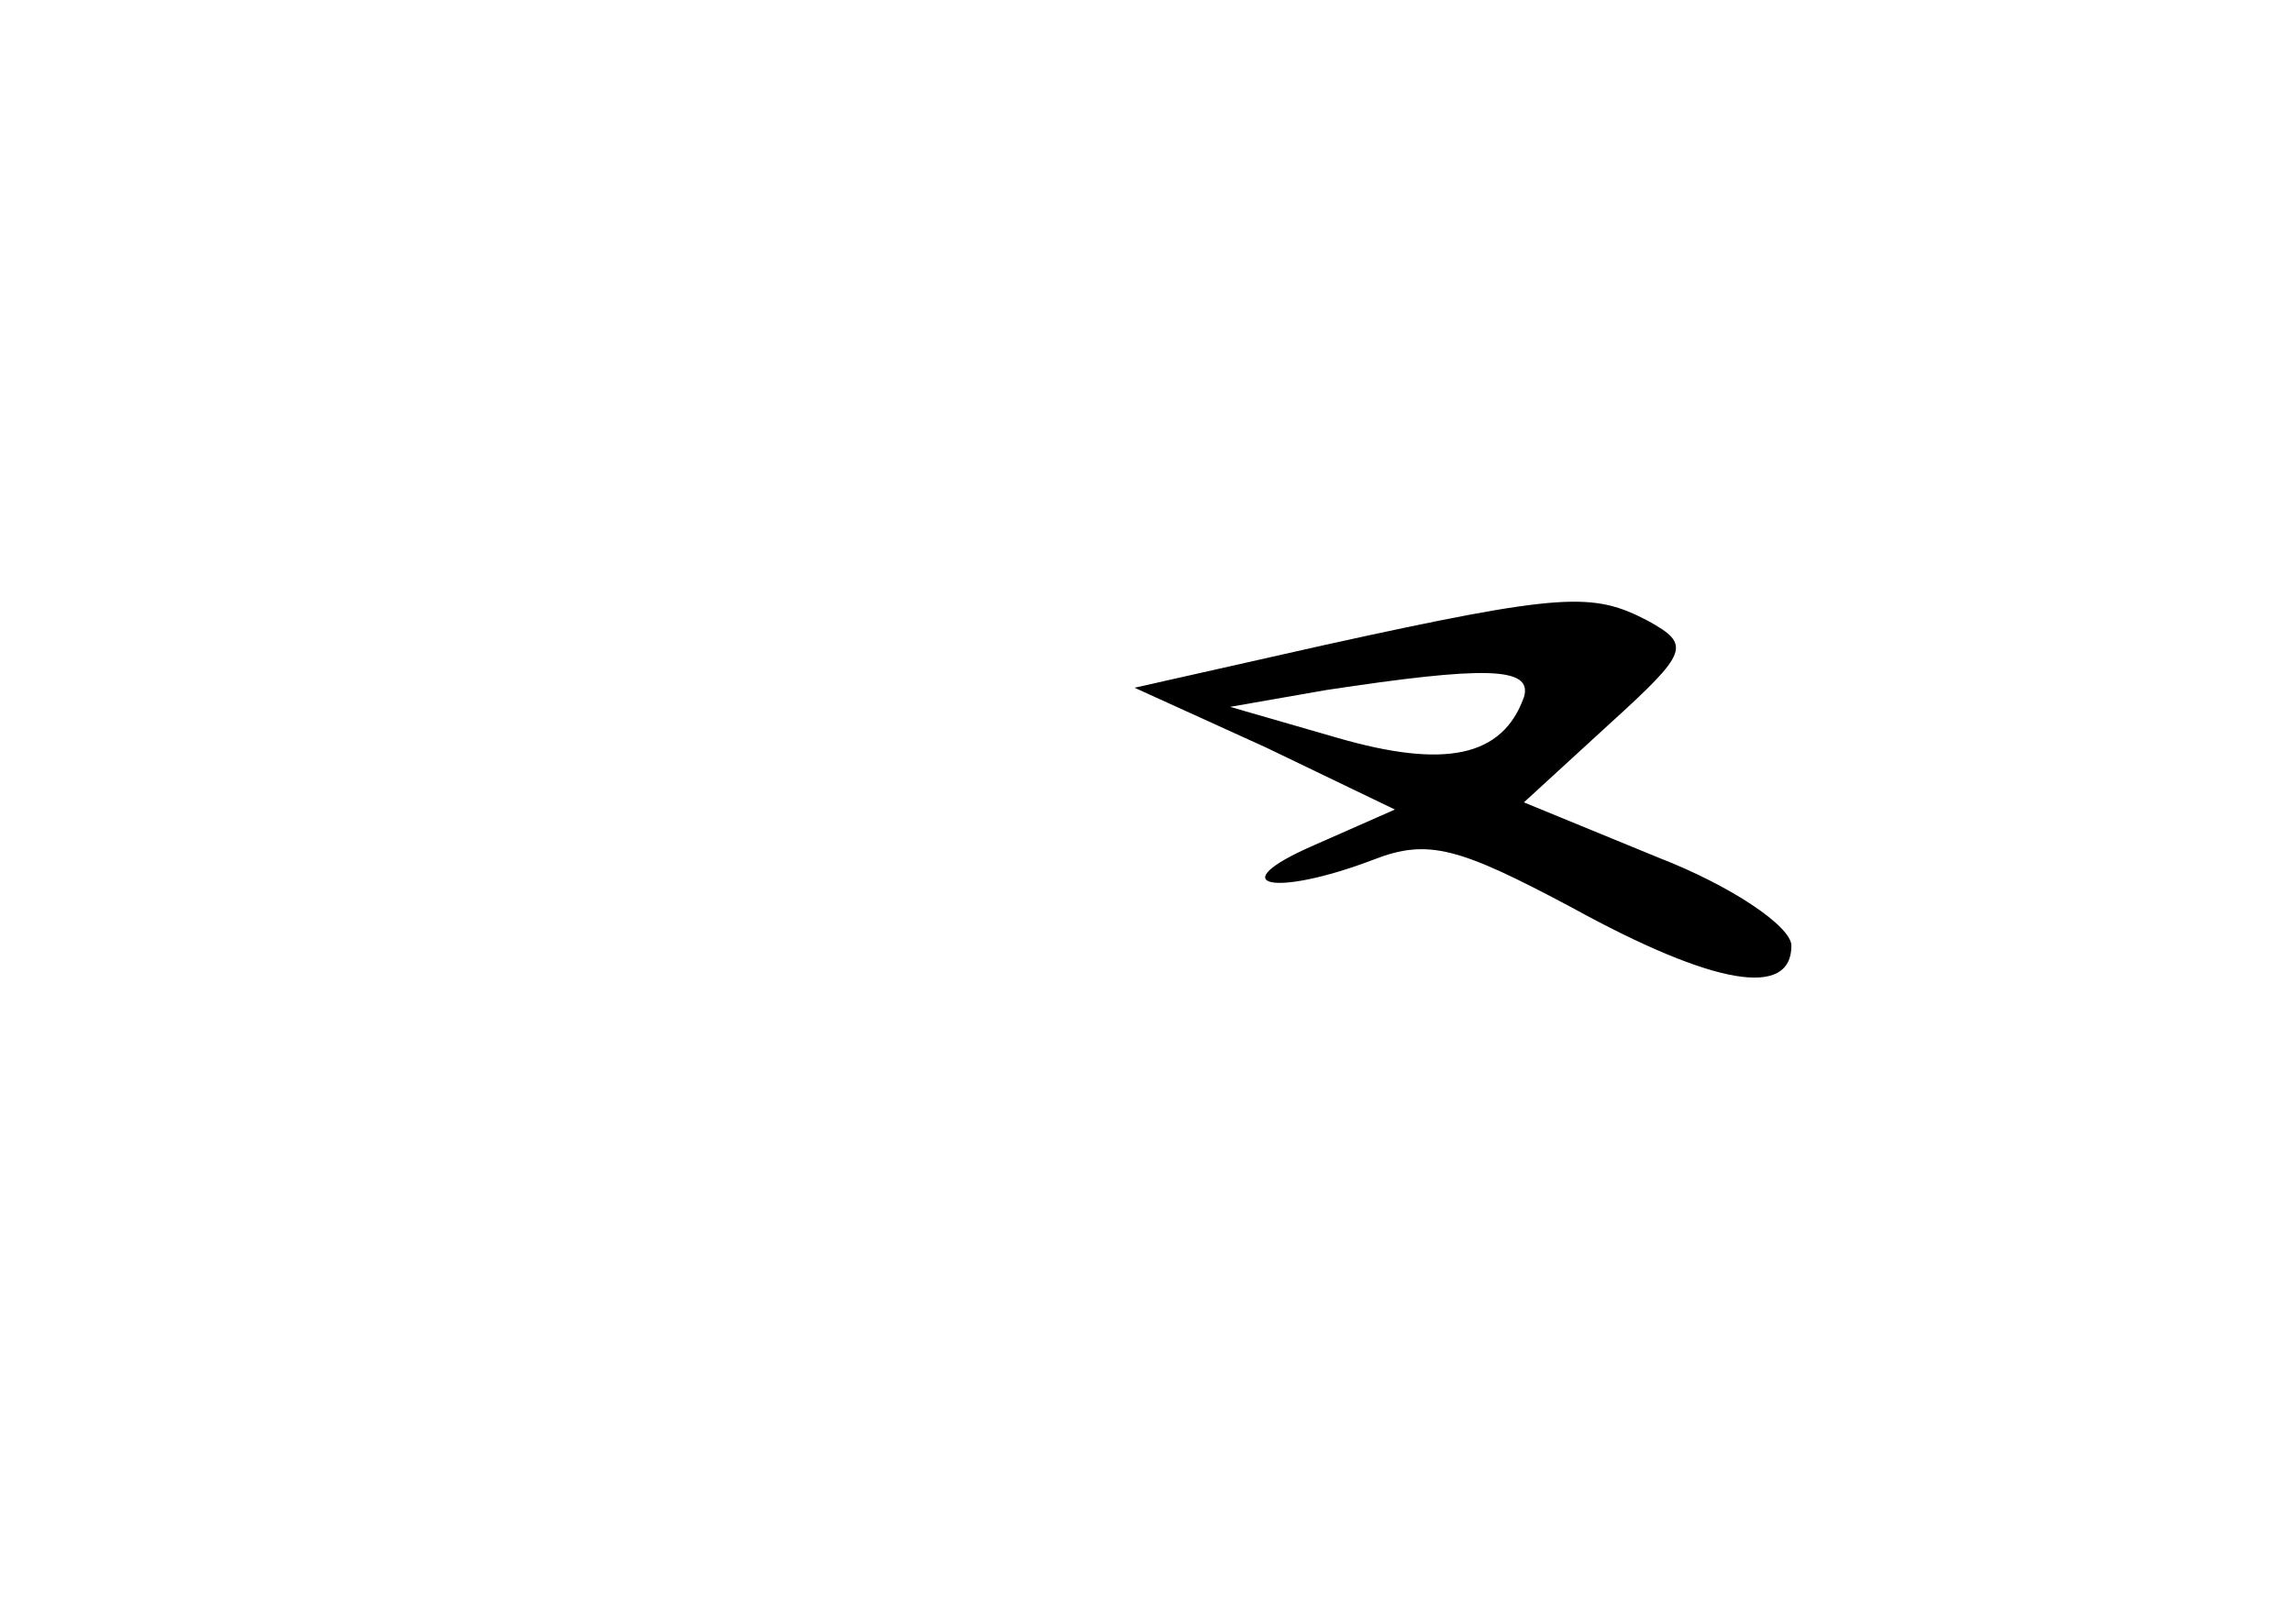 <?xml version="1.0" standalone="no"?>
<!DOCTYPE svg PUBLIC "-//W3C//DTD SVG 20010904//EN"
 "http://www.w3.org/TR/2001/REC-SVG-20010904/DTD/svg10.dtd">
<svg version="1.0" xmlns="http://www.w3.org/2000/svg"
 width="96pt" height="68pt" viewBox="0 0 96 68"
 preserveAspectRatio="xMidYMid meet">
<g transform="translate(0,68) scale(0.1,-0.1)"
fill="#000000" stroke="none">
<path d="M555 410 l-80 -18 55 -25 54 -26 -34 -15 c-39 -17 -17 -22 25 -6 23
9 36 5 83 -20 60 -33 92 -38 92 -16 0 8 -25 25 -56 37 l-56 23 36 33 c33 30
34 33 16 43 -23 12 -35 12 -135 -10z m83 -22 c-9 -25 -33 -30 -78 -17 l-45 13
40 7 c66 10 87 10 83 -3z"/>
</g>
</svg>
